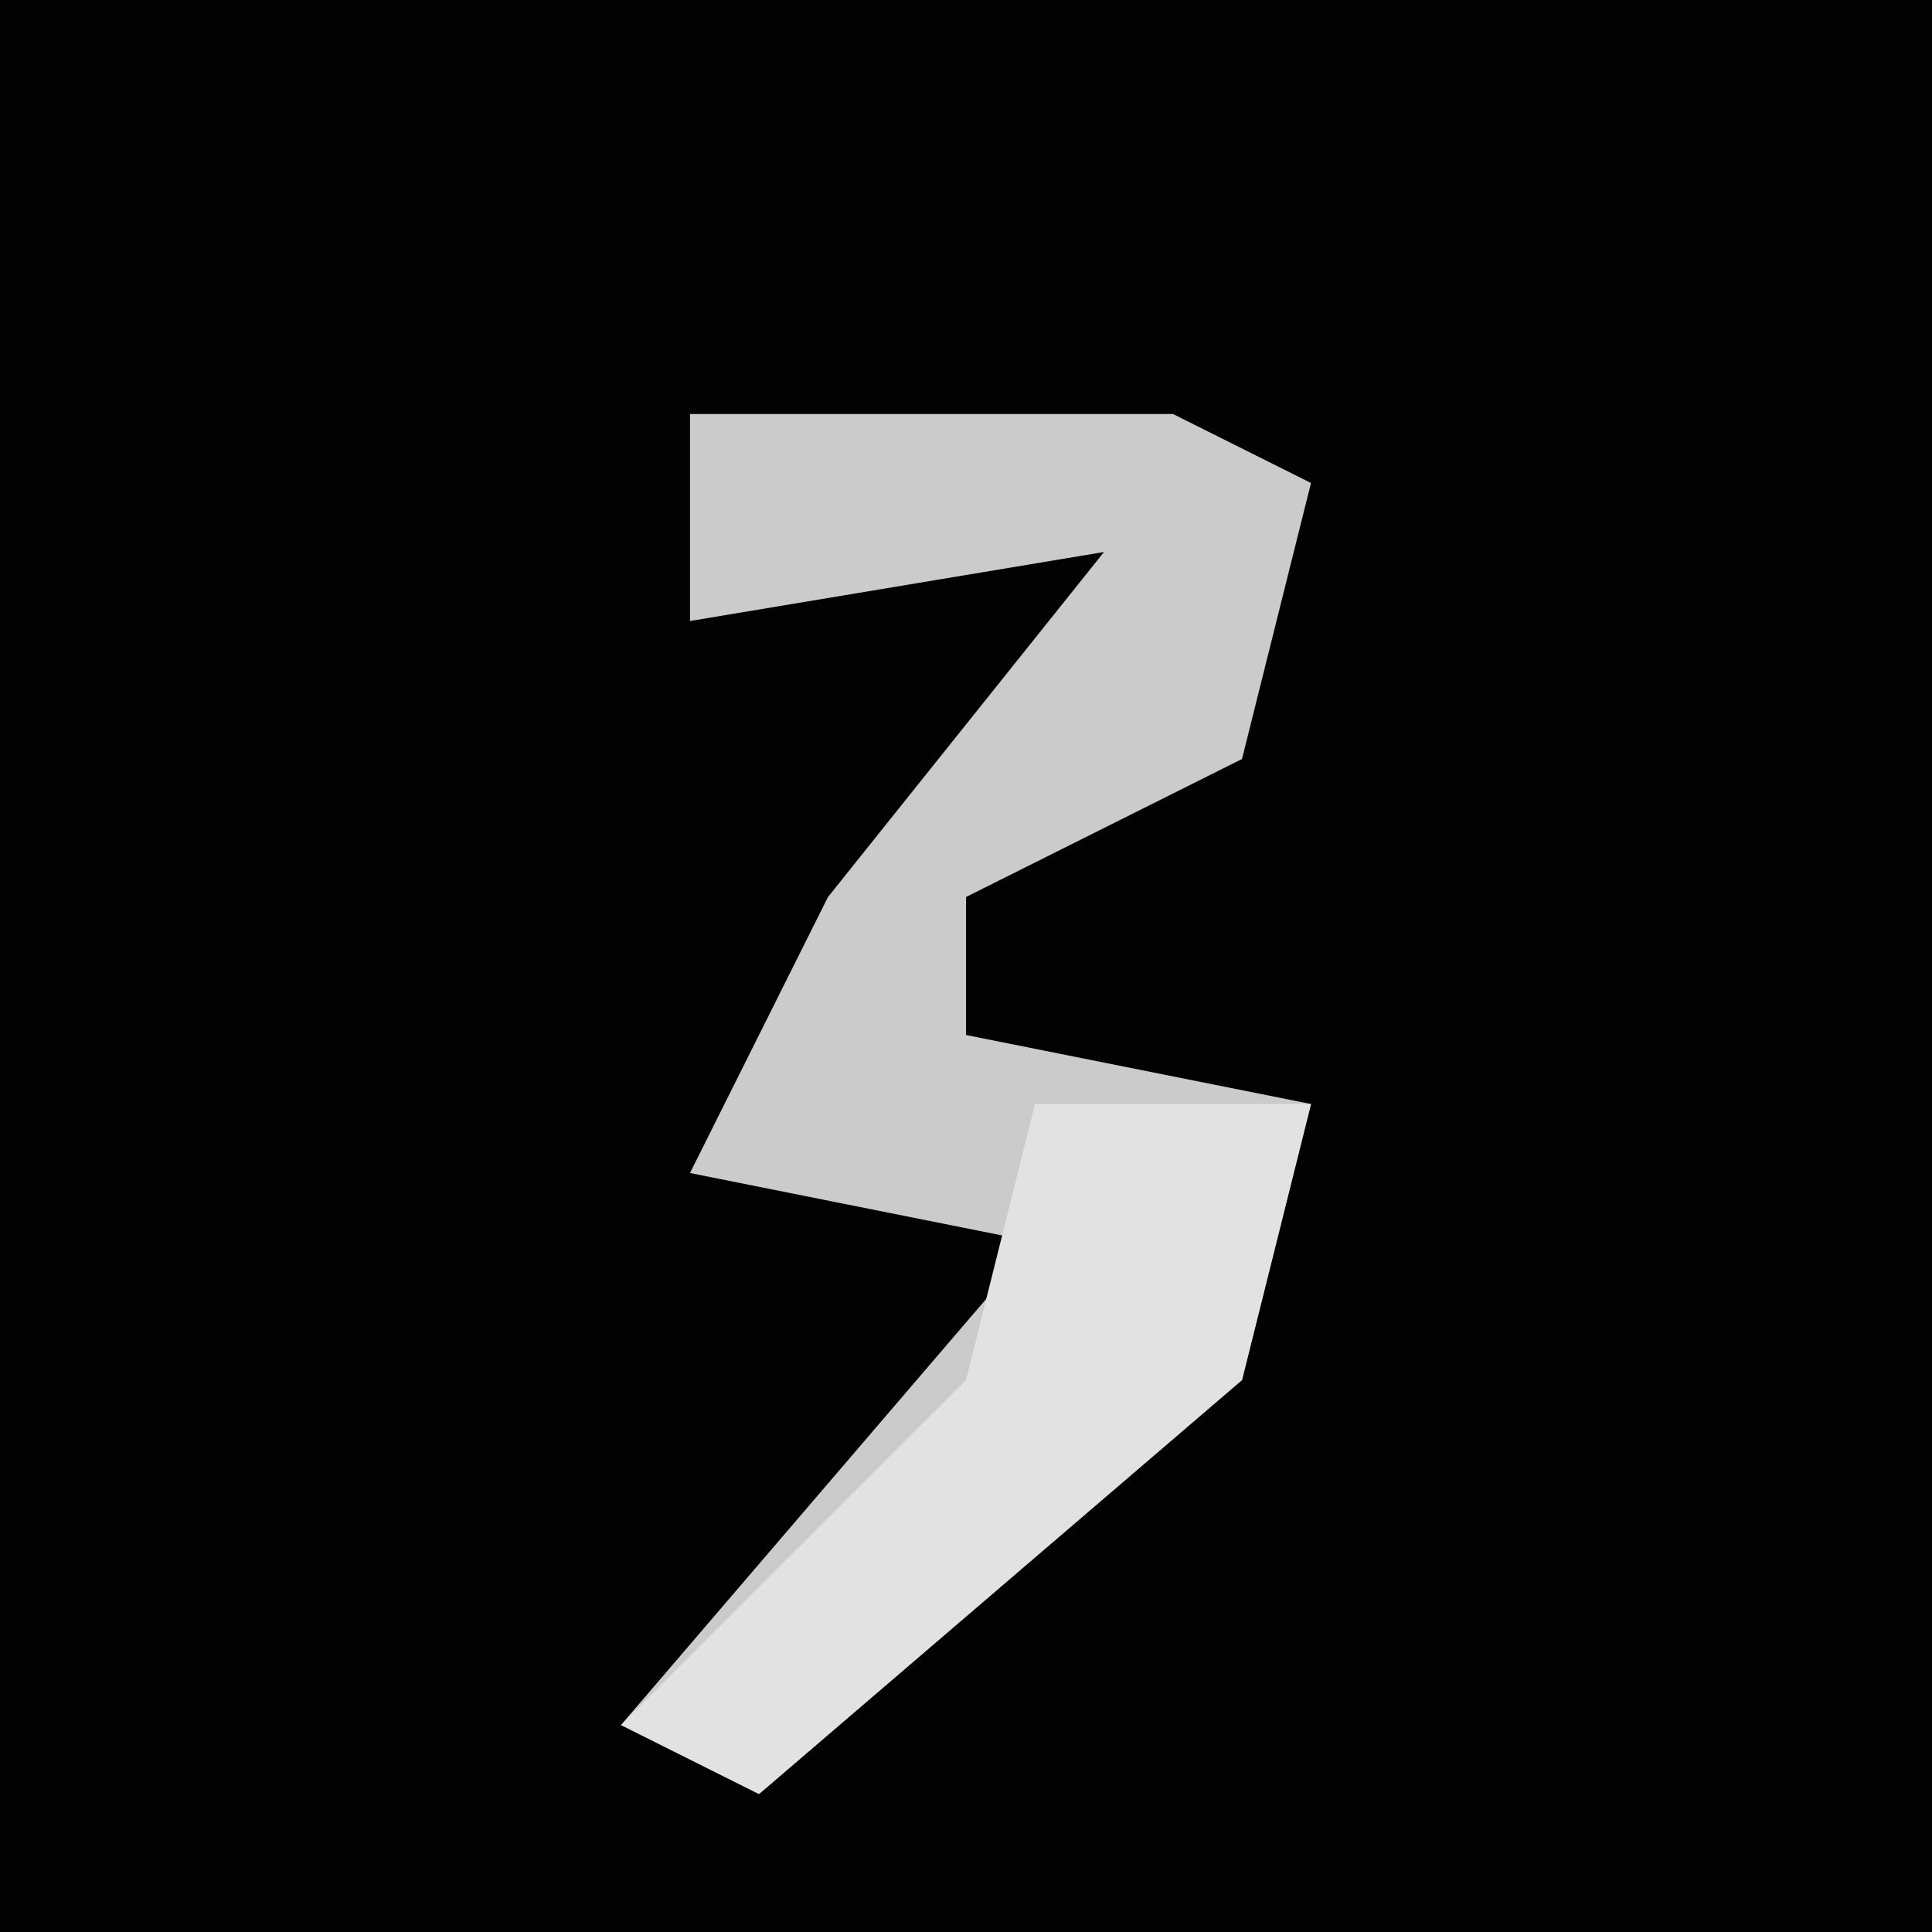 <?xml version="1.0" encoding="UTF-8"?>
<svg version="1.1" xmlns="http://www.w3.org/2000/svg" width="28" height="28">
<path d="M0,0 L28,0 L28,28 L0,28 Z " fill="#020202" transform="translate(0,0)"/>
<path d="M0,0 L7,0 L9,1 L8,5 L4,7 L4,9 L9,10 L8,14 L1,20 L-1,19 L5,12 L0,11 L2,7 L6,2 L0,3 Z " fill="#CBCBCB" transform="translate(10,6)"/>
<path d="M0,0 L4,0 L3,4 L-4,10 L-6,9 L-1,4 Z " fill="#E2E2E2" transform="translate(15,16)"/>
</svg>
